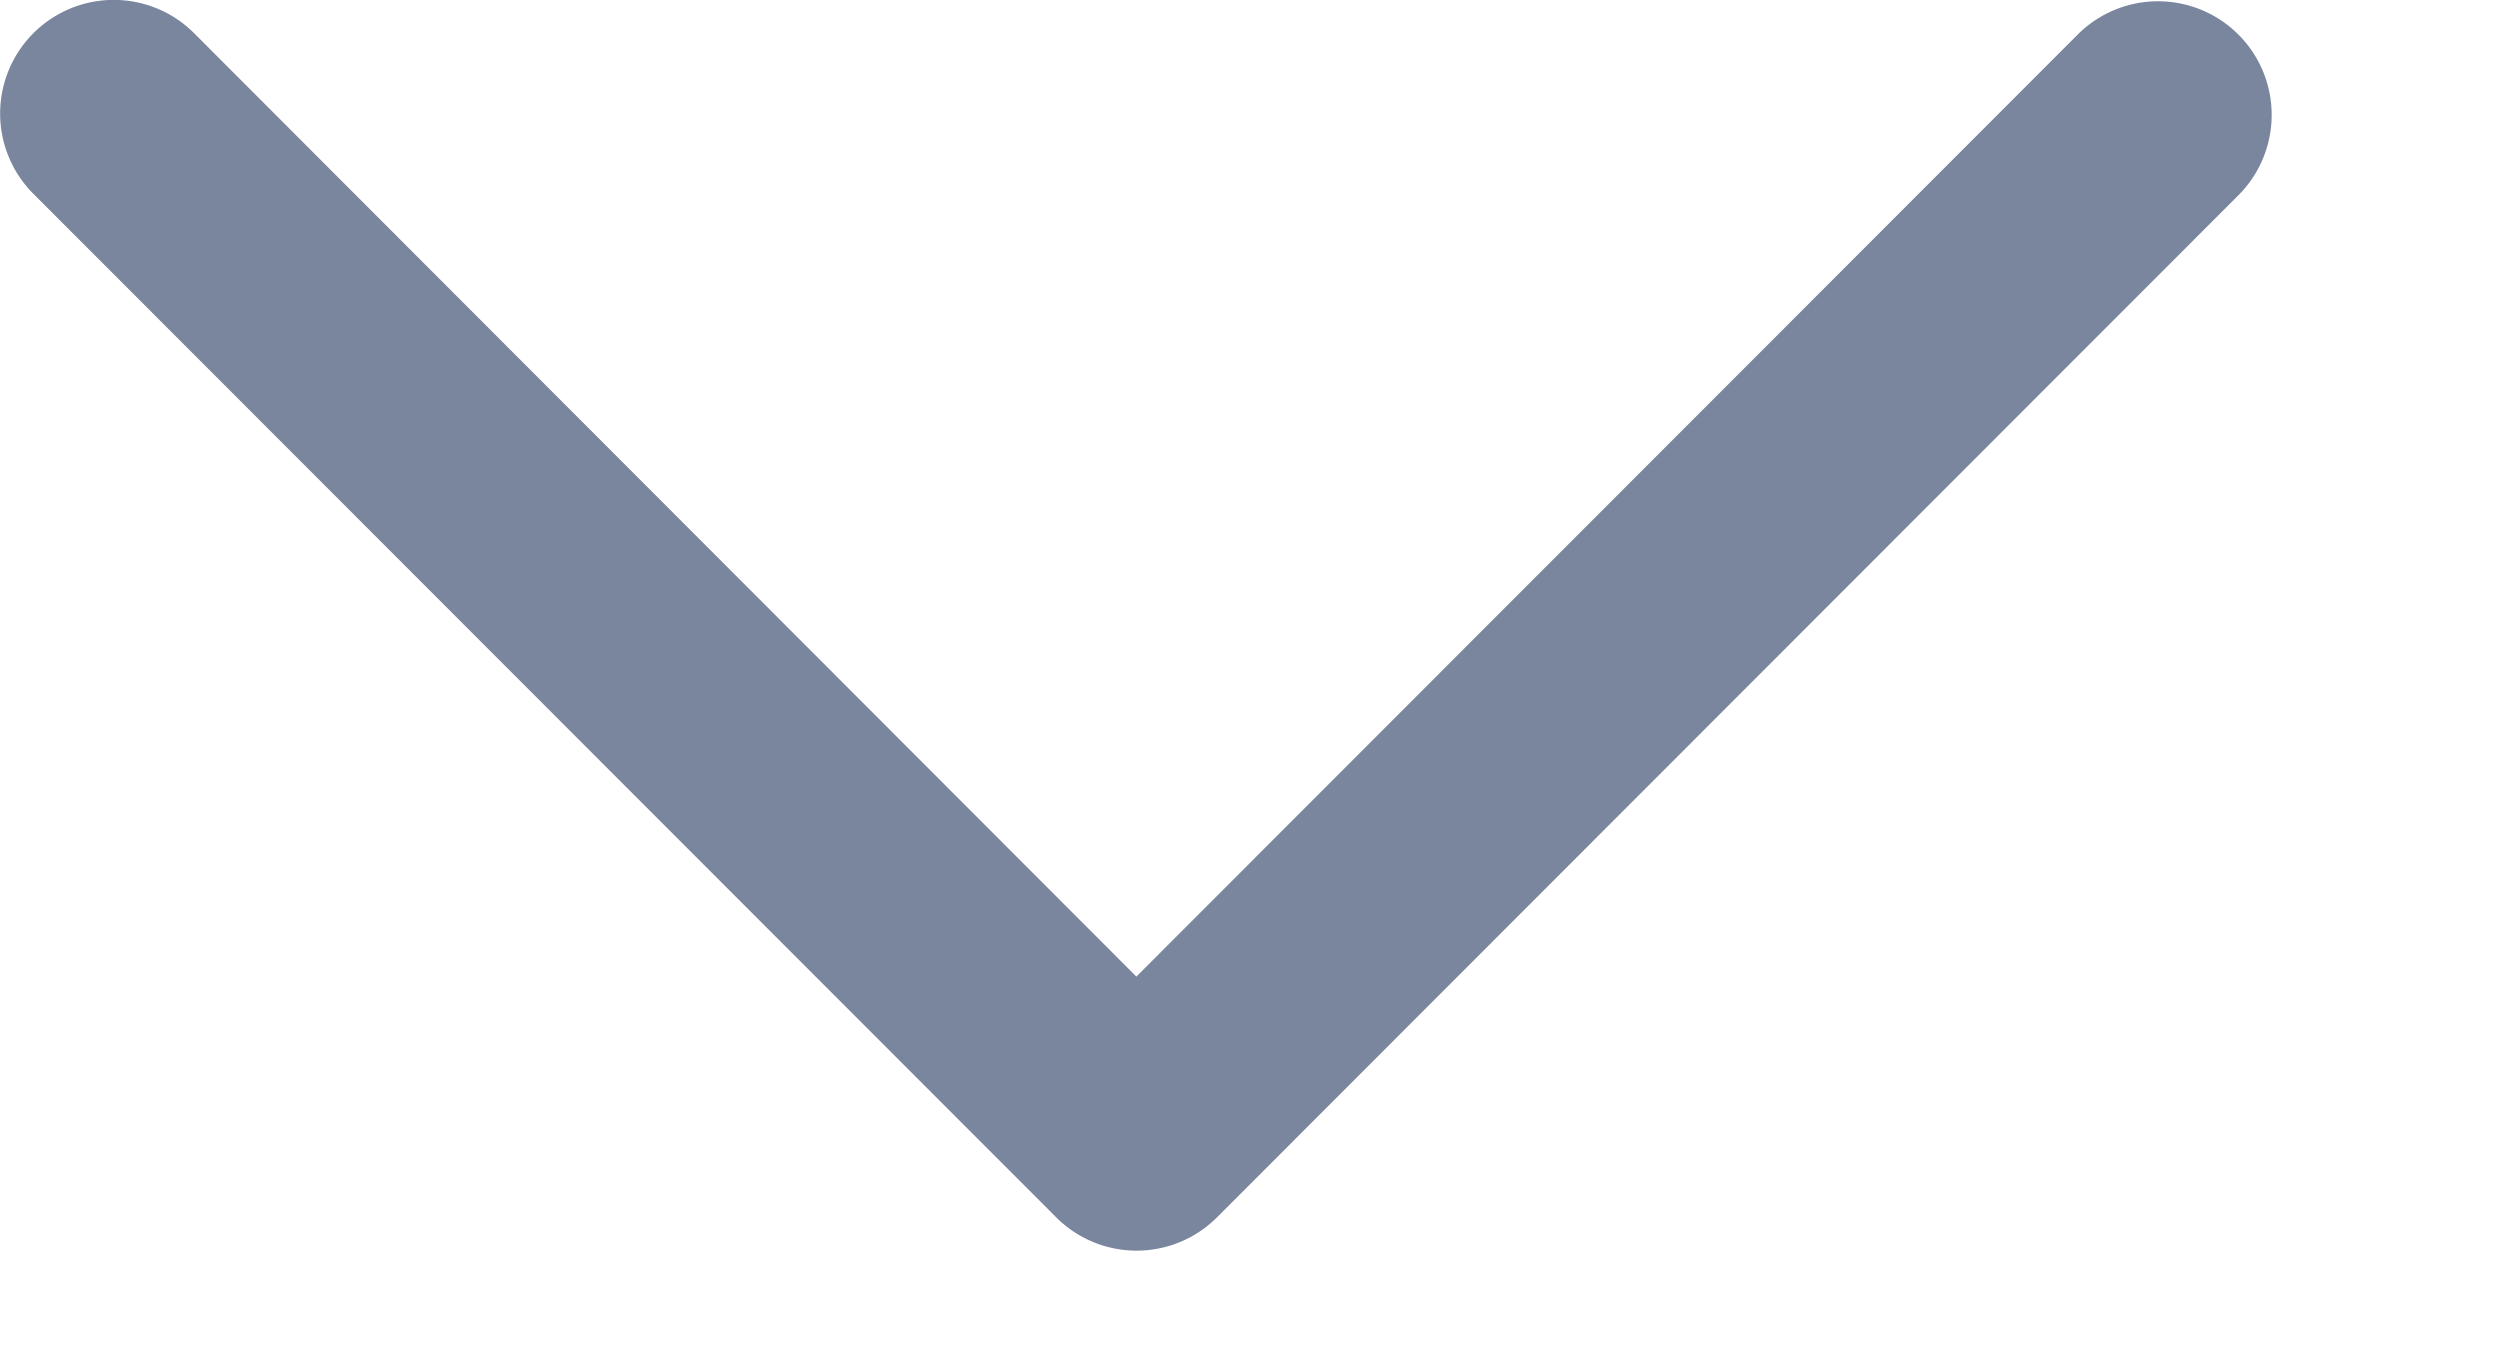 <svg width="11" height="6" fill="none" xmlns="http://www.w3.org/2000/svg"><path fill-rule="evenodd" clip-rule="evenodd" d="M.147.146a.5.5 0 0 1 .707 0L5 4.297 9.148.146a.5.5 0 0 1 .707.707l-4.5 4.503a.5.5 0 0 1-.708 0L.147.853a.5.5 0 0 1 0-.707Z" fill="#7A859E"/></svg>